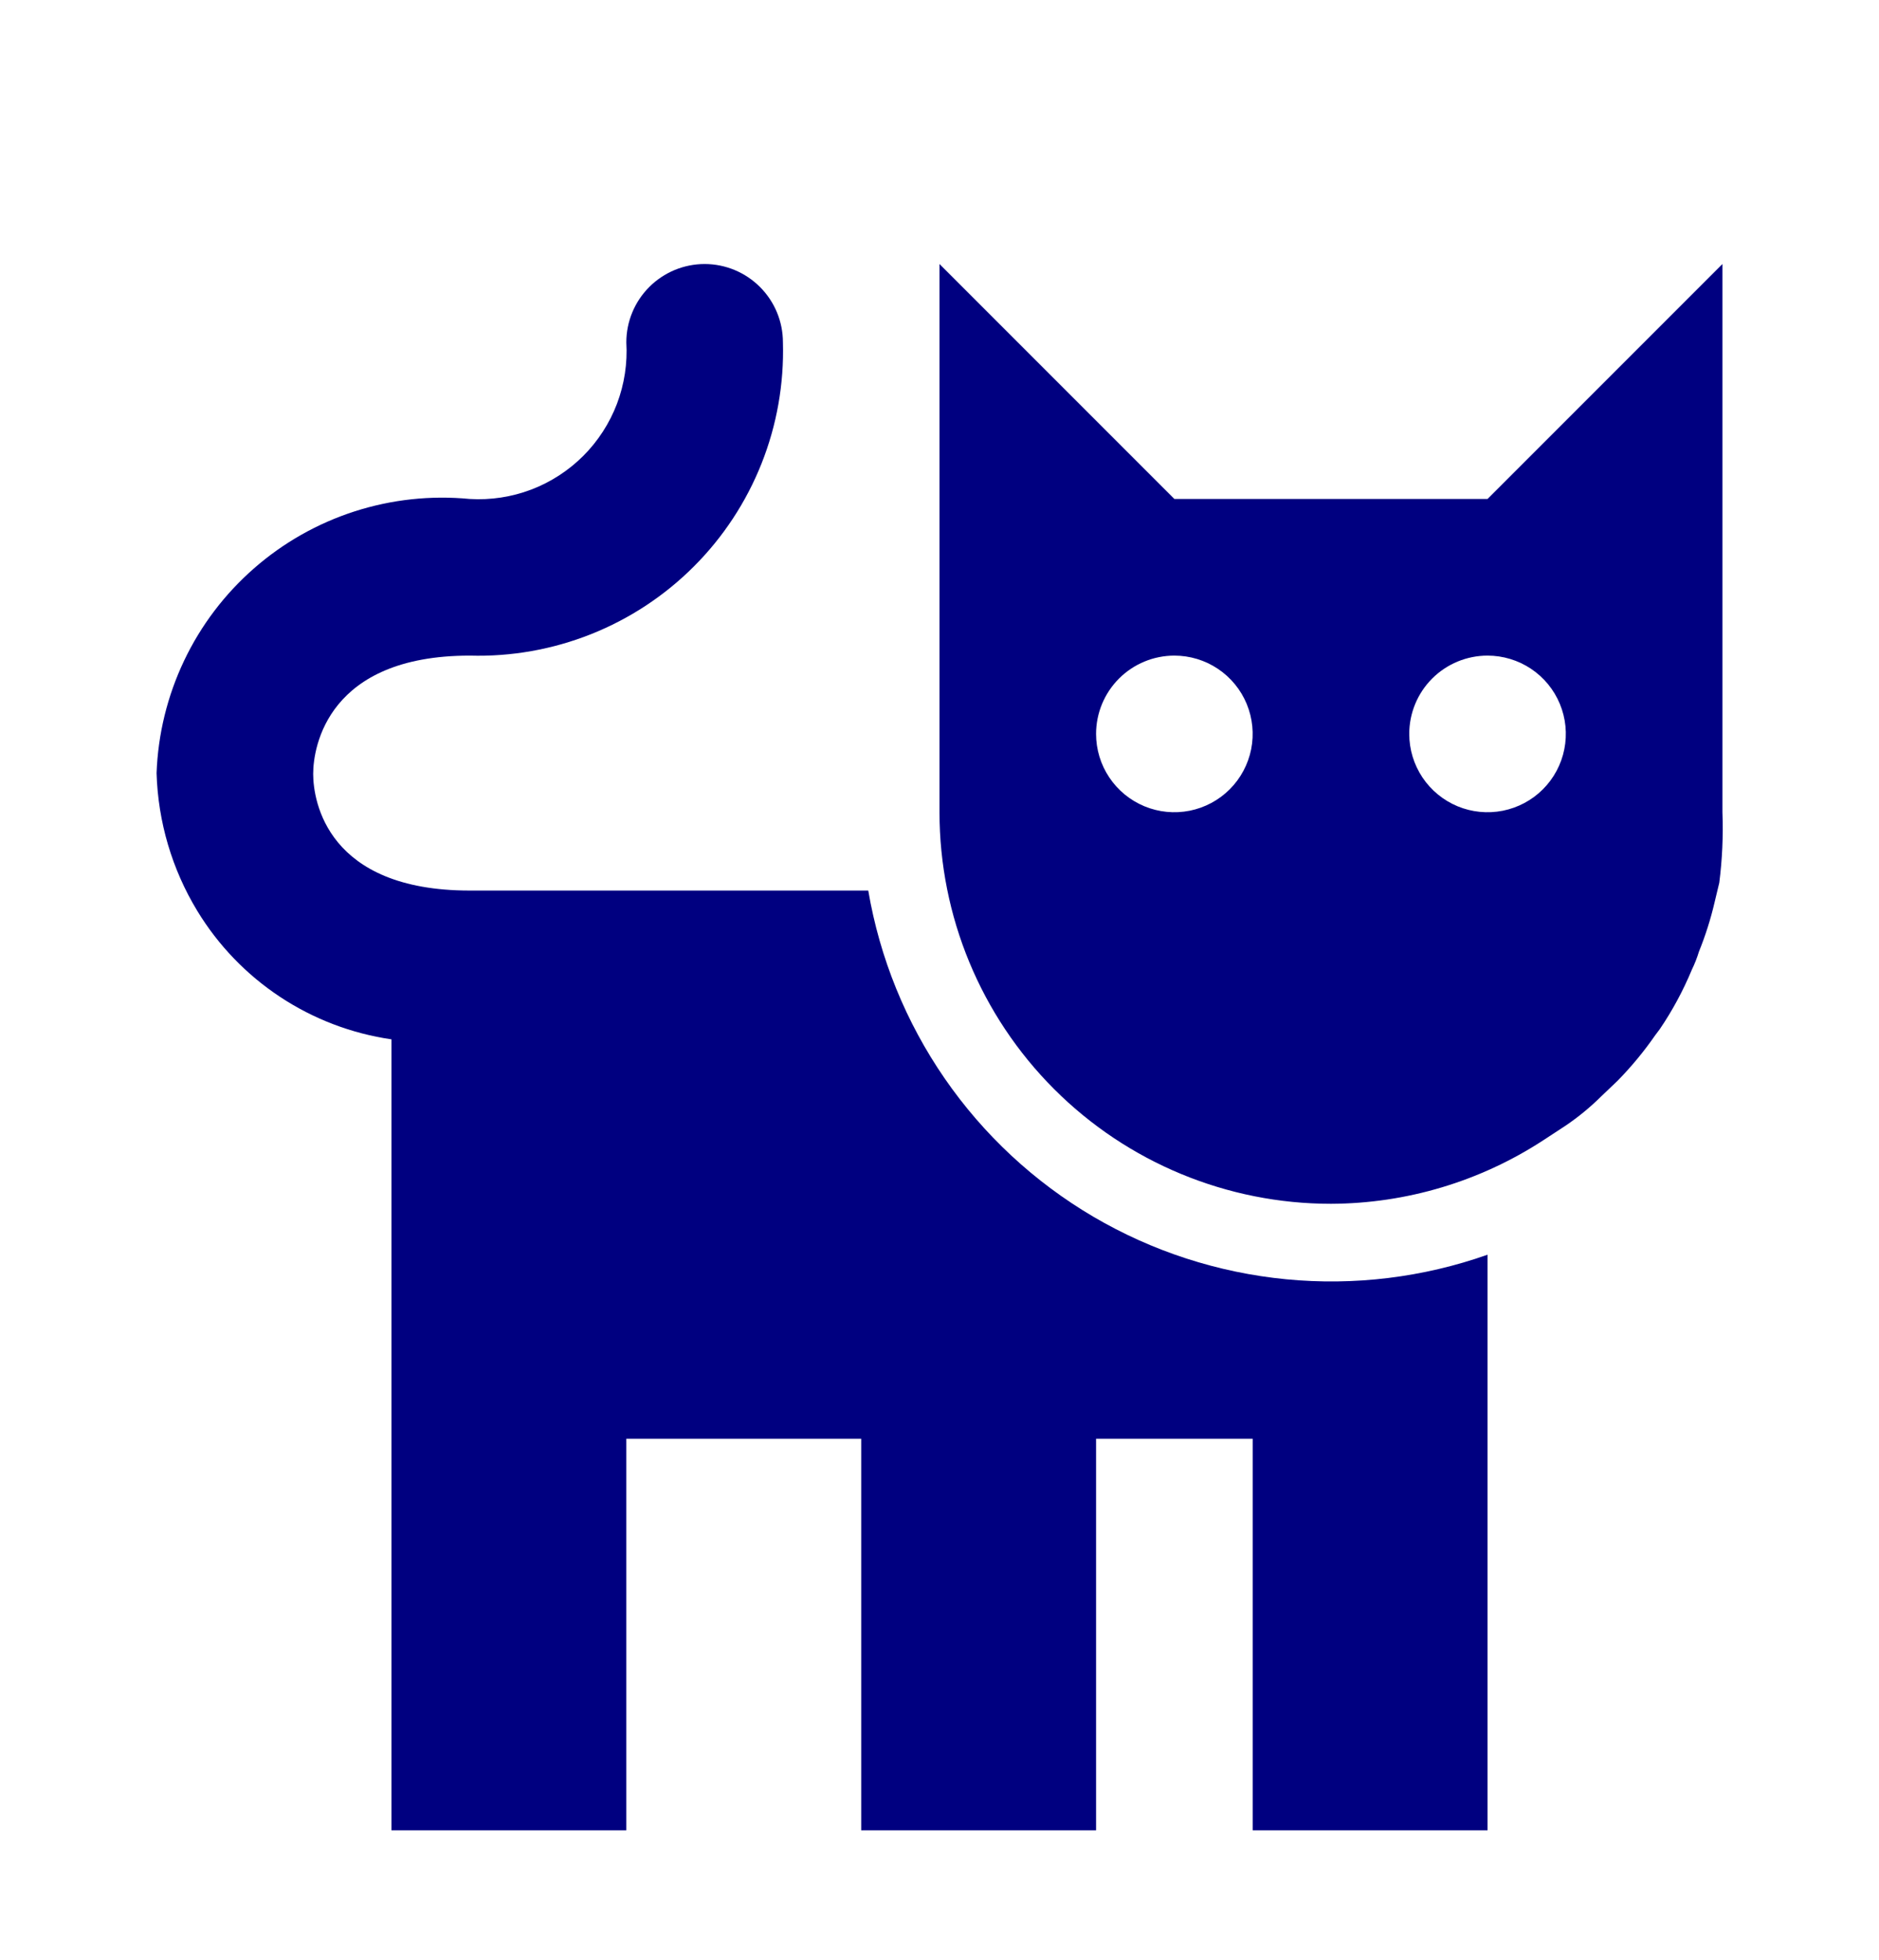 <svg width="70" height="73" viewBox="0 0 70 73" fill="none" xmlns="http://www.w3.org/2000/svg">
<g filter="url(#filter0_d_20_225)">
<path d="M49.583 40.833C52.391 40.823 55.135 40.003 57.487 38.471L58.333 37.917C58.803 37.598 59.242 37.237 59.646 36.837L60.258 36.254C60.772 35.73 61.24 35.165 61.658 34.562L61.833 34.329C62.306 33.633 62.706 32.89 63.029 32.112C63.134 31.896 63.222 31.672 63.292 31.442C63.534 30.845 63.729 30.231 63.875 29.604L64.05 28.875C64.161 28.005 64.2 27.127 64.167 26.25V5.833L55.417 14.583H43.75L35 5.833V26.25C35 30.118 36.536 33.827 39.271 36.562C42.006 39.297 45.716 40.833 49.583 40.833ZM55.417 20.417C55.993 20.417 56.557 20.588 57.037 20.908C57.517 21.229 57.891 21.684 58.111 22.217C58.332 22.75 58.39 23.337 58.277 23.902C58.165 24.468 57.887 24.988 57.479 25.396C57.071 25.804 56.551 26.081 55.986 26.194C55.42 26.306 54.834 26.249 54.3 26.028C53.768 25.807 53.312 25.433 52.992 24.954C52.671 24.474 52.5 23.91 52.5 23.333C52.5 22.56 52.807 21.818 53.354 21.271C53.901 20.724 54.643 20.417 55.417 20.417ZM43.75 20.417C44.327 20.417 44.891 20.588 45.37 20.908C45.85 21.229 46.224 21.684 46.445 22.217C46.665 22.75 46.723 23.337 46.611 23.902C46.498 24.468 46.22 24.988 45.812 25.396C45.404 25.804 44.885 26.081 44.319 26.194C43.753 26.306 43.167 26.249 42.634 26.028C42.101 25.807 41.645 25.433 41.325 24.954C41.004 24.474 40.833 23.91 40.833 23.333C40.833 22.56 41.141 21.818 41.688 21.271C42.235 20.724 42.977 20.417 43.75 20.417Z" fill="#000080"/>
<path d="M32.083 64.167V49.583H23.333V64.167H14.583V34.708C13.1 34.493 11.682 33.952 10.432 33.126C9.181 32.299 8.129 31.206 7.35 29.925C6.408 28.374 5.886 26.605 5.833 24.792C5.886 23.341 6.235 21.916 6.859 20.605C7.483 19.293 8.369 18.124 9.462 17.168C10.555 16.211 11.831 15.489 13.214 15.044C14.596 14.6 16.055 14.443 17.5 14.583C18.278 14.63 19.058 14.511 19.787 14.235C20.515 13.958 21.177 13.53 21.729 12.979C22.28 12.427 22.708 11.765 22.985 11.037C23.261 10.307 23.38 9.528 23.333 8.75C23.333 7.976 23.641 7.235 24.188 6.688C24.735 6.141 25.477 5.833 26.25 5.833C27.024 5.833 27.765 6.141 28.312 6.688C28.859 7.235 29.167 7.976 29.167 8.75C29.211 10.294 28.94 11.831 28.369 13.267C27.798 14.702 26.941 16.006 25.848 17.098C24.756 18.191 23.452 19.048 22.017 19.619C20.581 20.189 19.044 20.461 17.5 20.417C12.221 20.417 11.667 23.8 11.667 24.821C11.667 25.842 12.192 29.167 17.5 29.167H32.346C32.774 31.679 33.746 34.068 35.194 36.166C36.642 38.264 38.531 40.02 40.728 41.312C42.926 42.603 45.379 43.399 47.916 43.644C50.453 43.889 53.013 43.577 55.417 42.729V64.167H46.667V49.583H40.833V64.167H32.083Z" fill="#000080"/>
</g>
<defs>
<filter id="filter0_d_20_225" x="-4" y="0" width="78" height="78" filterUnits="userSpaceOnUse" color-interpolation-filters="sRGB">
<feFlood flood-opacity="0" result="BackgroundImageFix"/>
<feColorMatrix in="SourceAlpha" type="matrix" values="0 0 0 0 0 0 0 0 0 0 0 0 0 0 0 0 0 0 127 0" result="hardAlpha"/>
<feOffset dy="4"/>
<feGaussianBlur stdDeviation="2"/>
<feComposite in2="hardAlpha" operator="out"/>
<feColorMatrix type="matrix" values="0 0 0 0 0 0 0 0 0 0 0 0 0 0 0 0 0 0 0.25 0"/>
<feBlend mode="normal" in2="BackgroundImageFix" result="effect1_dropShadow_20_225"/>
<feBlend mode="normal" in="SourceGraphic" in2="effect1_dropShadow_20_225" result="shape"/>
</filter>
</defs>
</svg>
